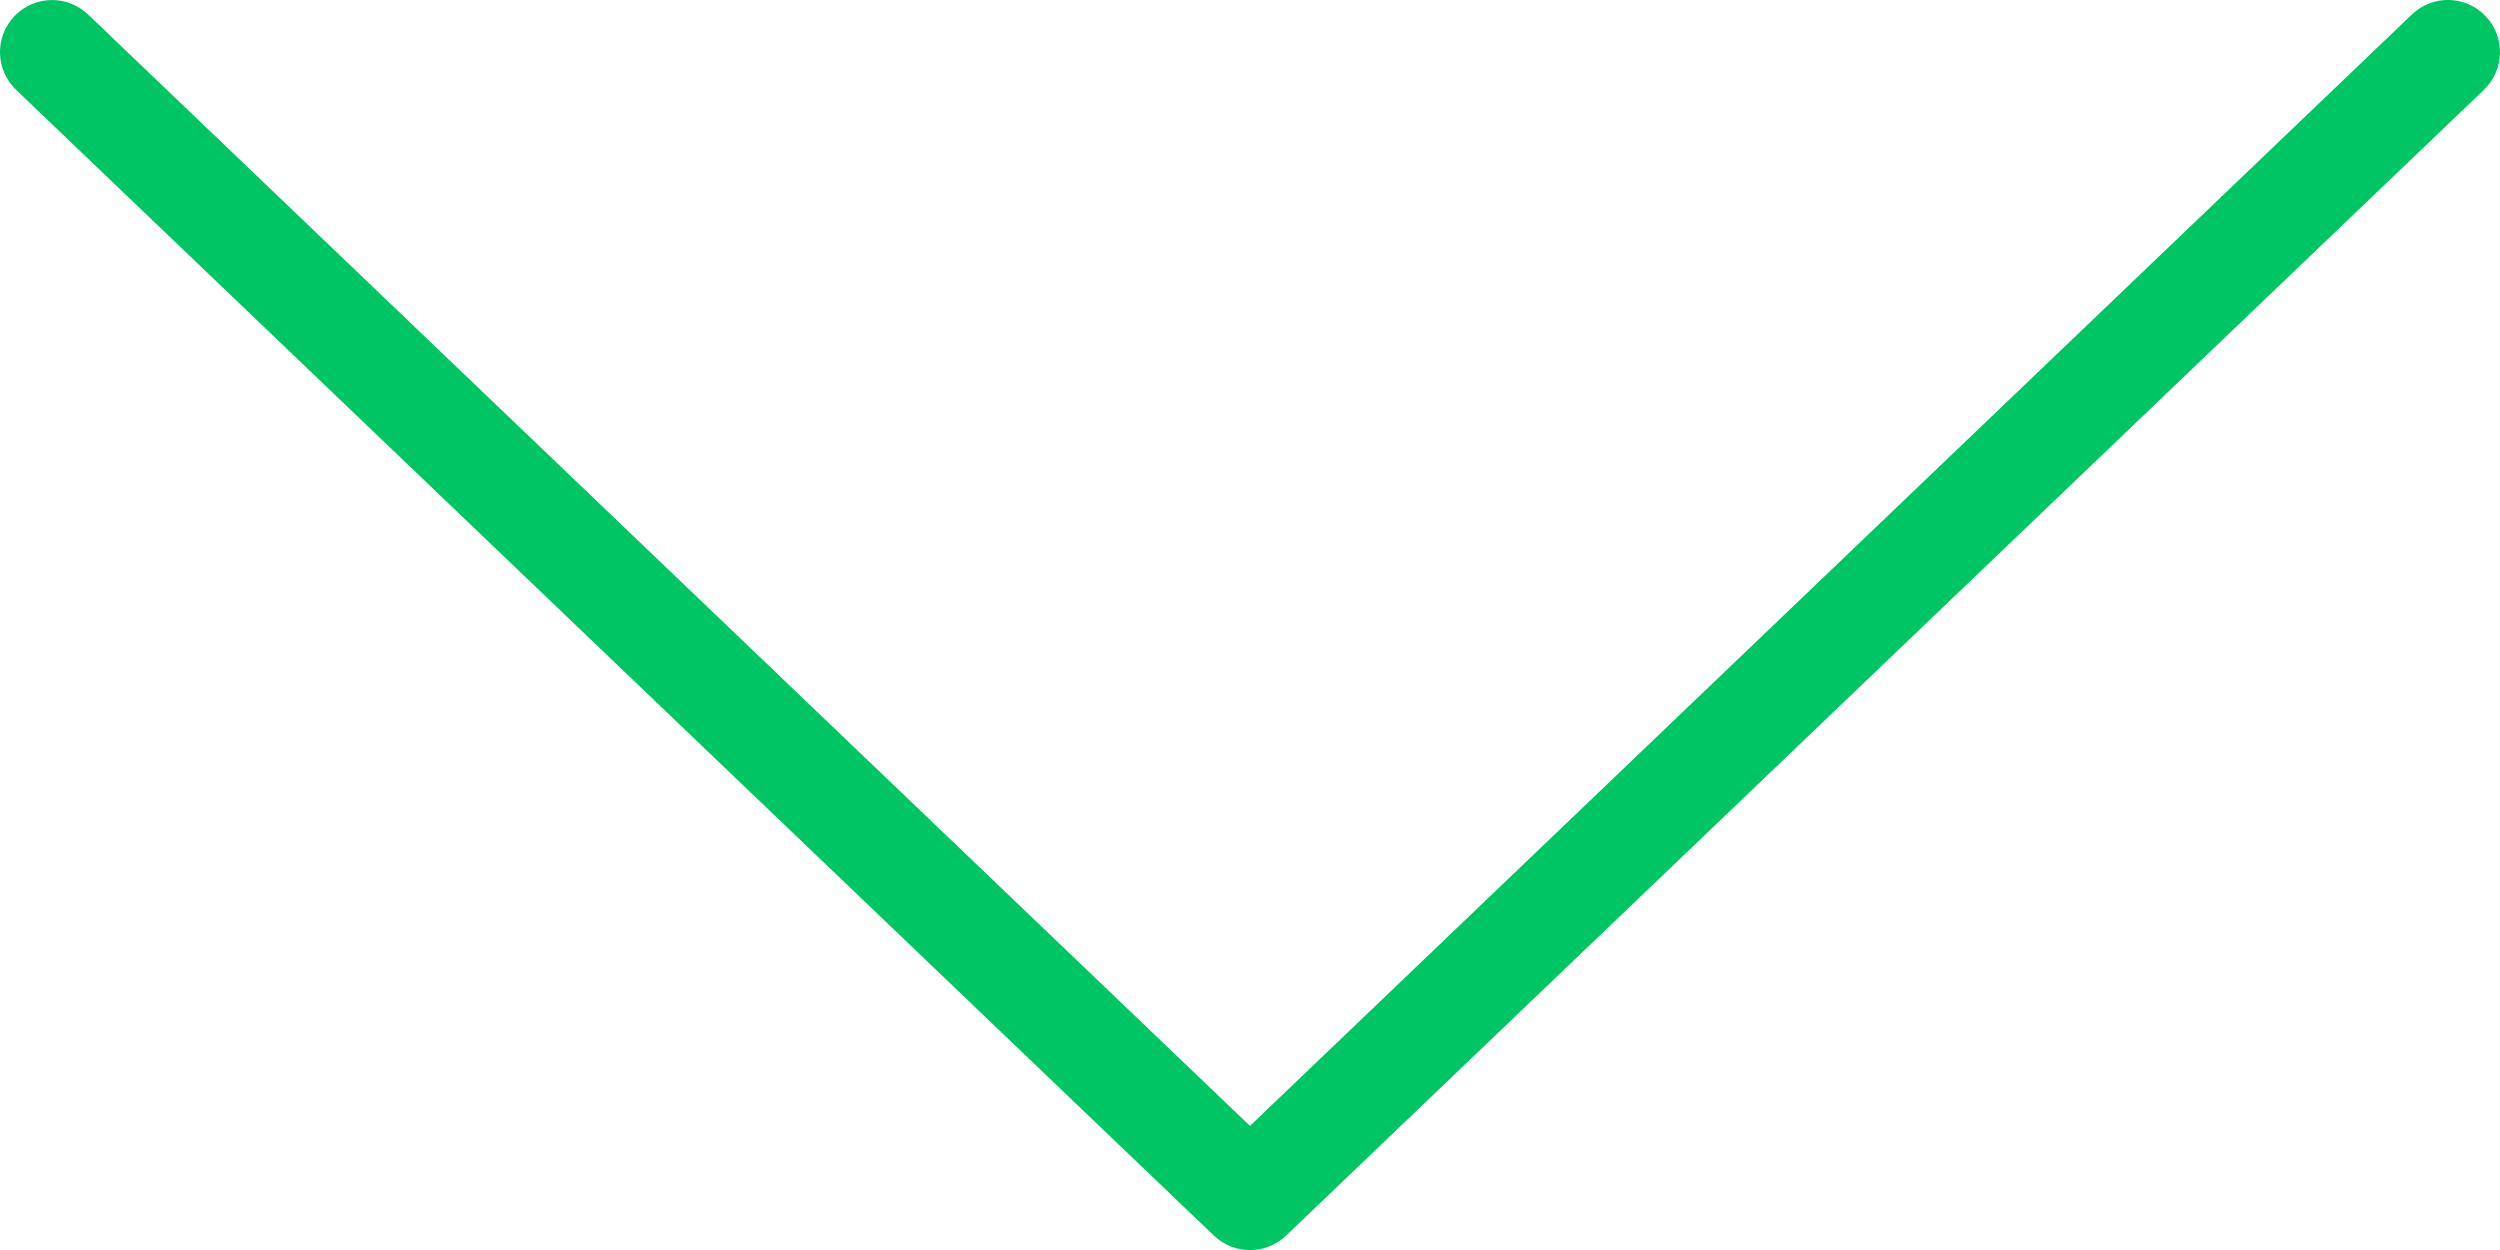 <?xml version="1.0" encoding="utf-8"?>
<!-- Generator: Adobe Illustrator 16.0.0, SVG Export Plug-In . SVG Version: 6.00 Build 0)  -->
<!DOCTYPE svg PUBLIC "-//W3C//DTD SVG 1.1//EN" "http://www.w3.org/Graphics/SVG/1.1/DTD/svg11.dtd">
<svg version="1.1" id="Layer_1" xmlns="http://www.w3.org/2000/svg" xmlns:xlink="http://www.w3.org/1999/xlink" x="0px" y="0px"
	 width="178.579px" height="89.293px" viewBox="0 0 178.579 89.293" enable-background="new 0 0 178.579 89.293"
	 xml:space="preserve">
<g>
	<g>
		<path fill="#00C565" d="M1.147,6.413l85.569,81.851c1.438,1.373,3.707,1.373,5.146,0l85.57-81.851
			c1.48-1.422,1.537-3.774,0.116-5.263c-1.423-1.489-3.774-1.541-5.263-0.114l-82.998,79.39L6.292,1.036
			c-0.725-0.69-1.646-1.033-2.572-1.033c-0.98,0-1.959,0.388-2.688,1.147C-0.39,2.639-0.335,4.991,1.147,6.413z"/>
	</g>
</g>
</svg>
